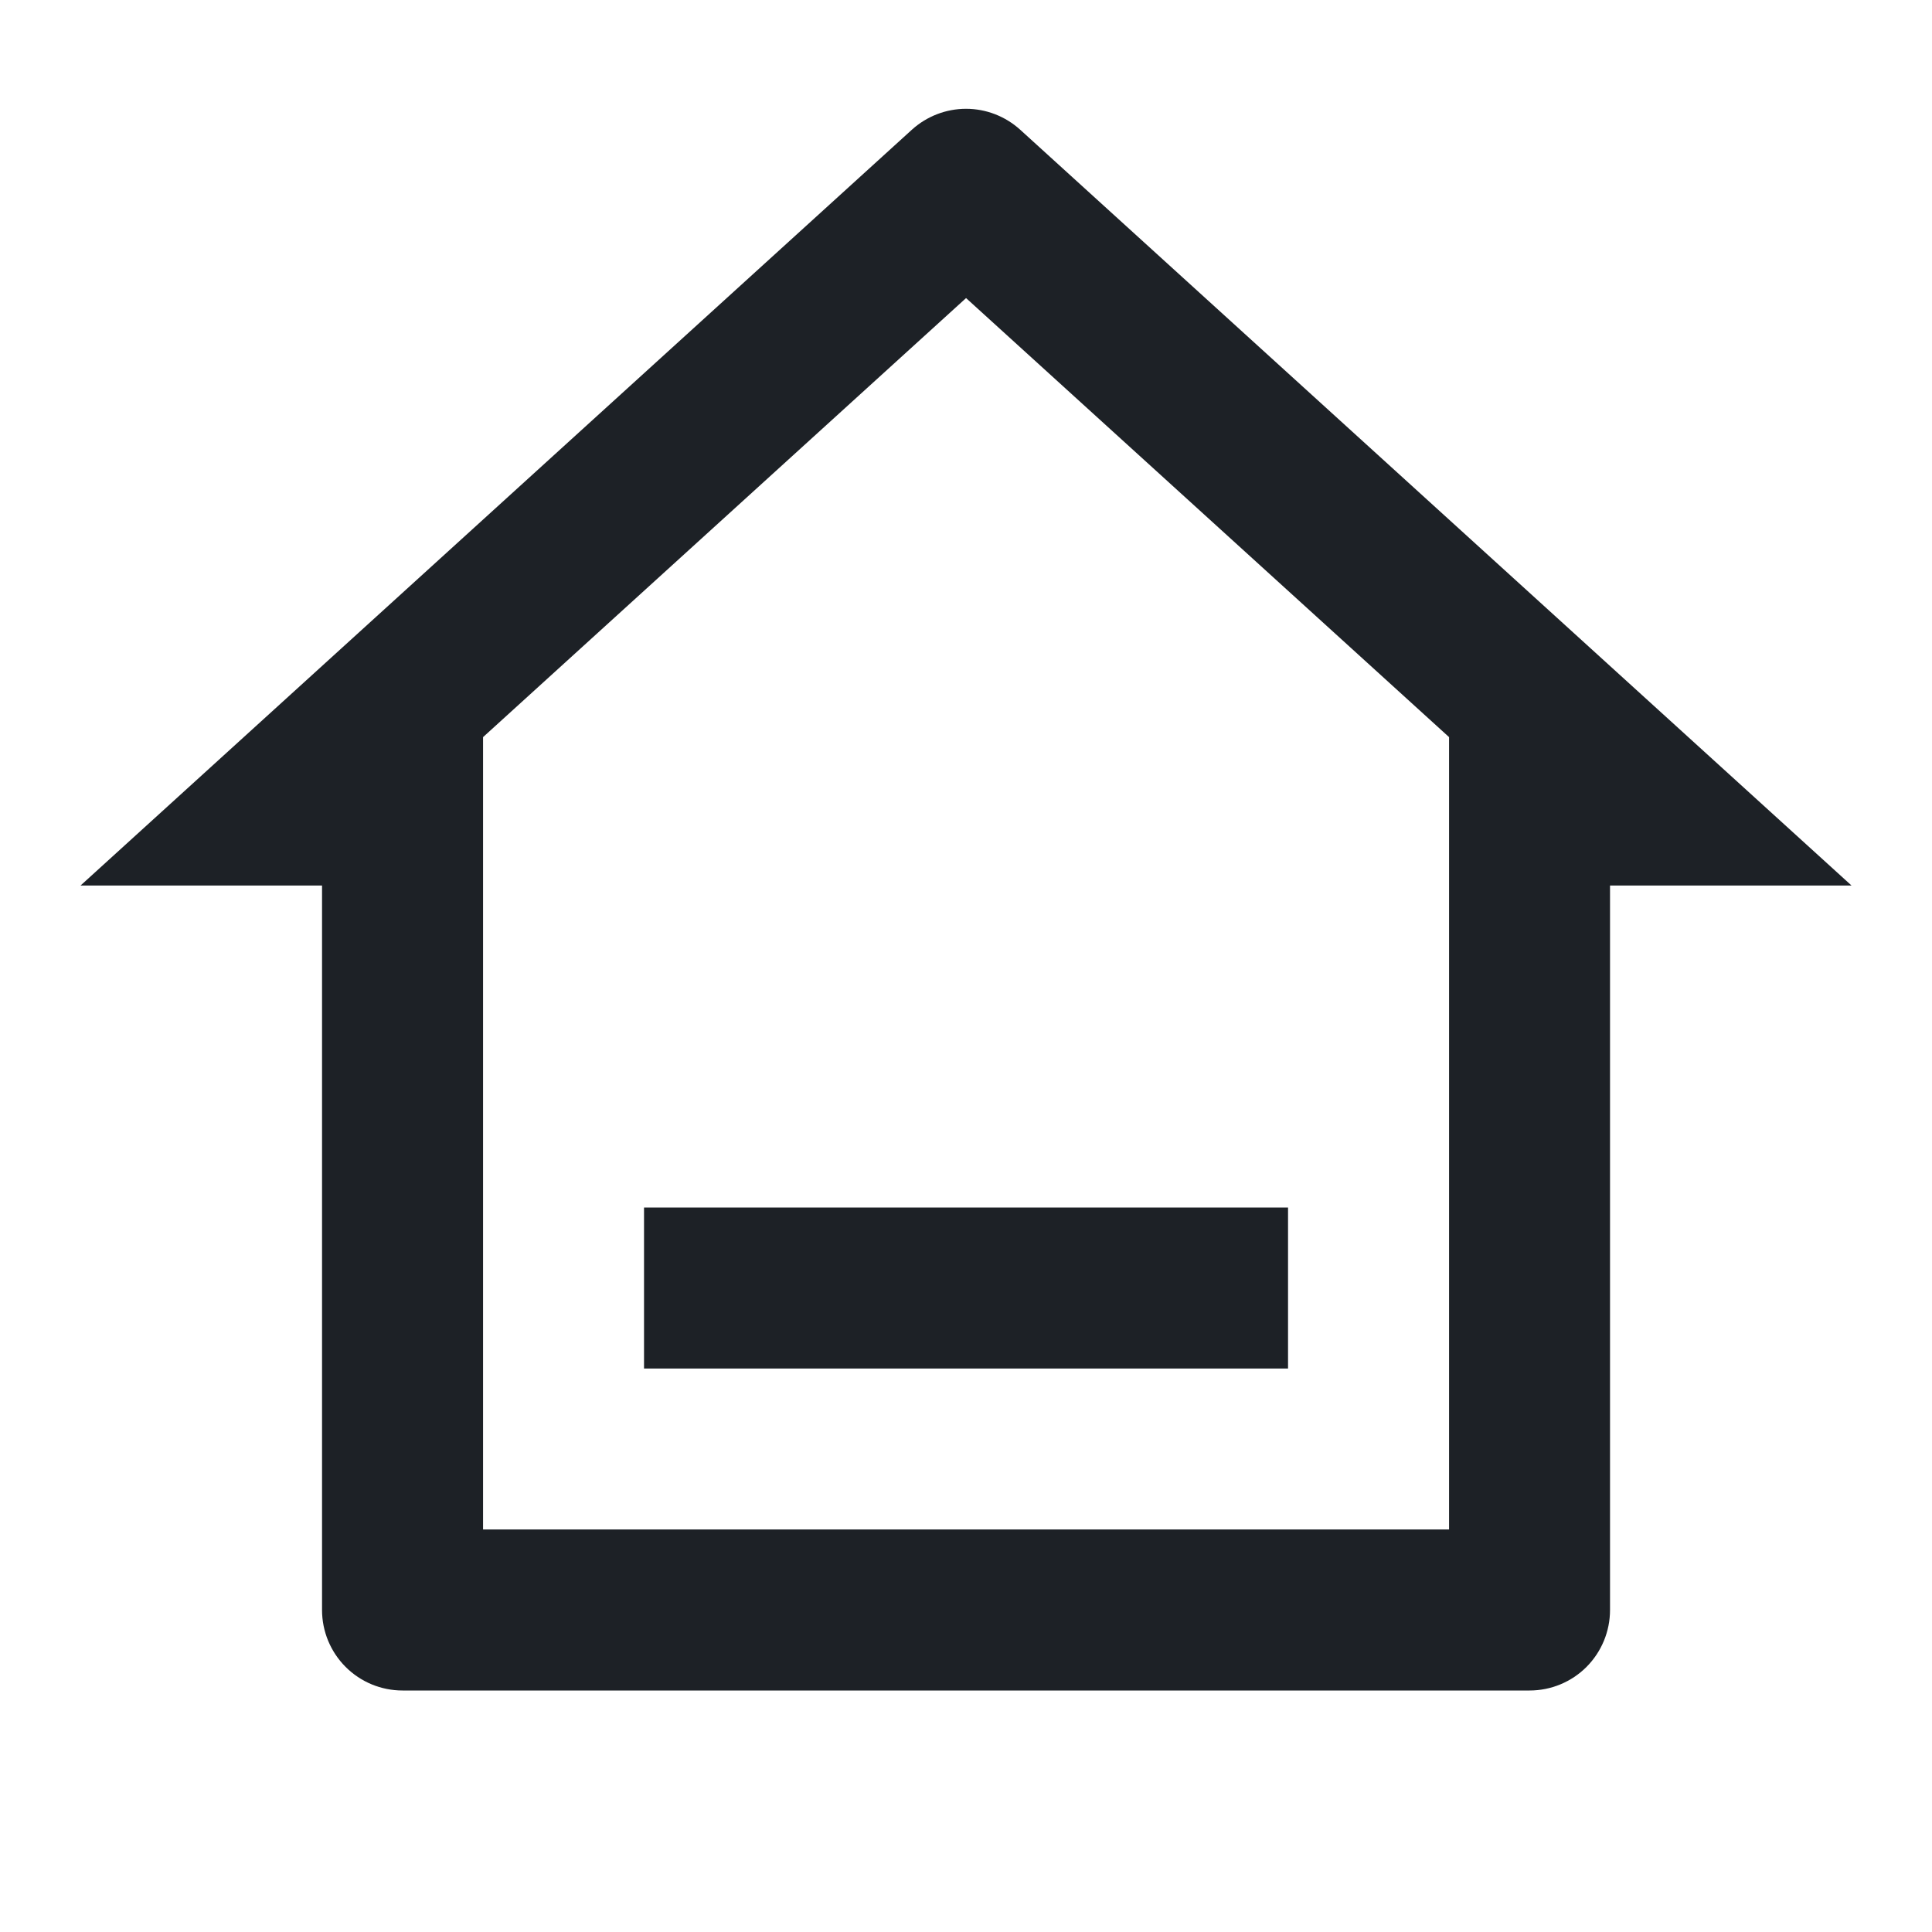 <svg width="32" height="32" viewBox="0 0 32 32" fill="none" xmlns="http://www.w3.org/2000/svg">
<path d="M25.334 28H6.667C6.314 28 5.975 27.86 5.725 27.61C5.474 27.359 5.334 27.02 5.334 26.667V14.667H1.334L15.103 2.149C15.349 1.926 15.669 1.802 16.001 1.802C16.332 1.802 16.652 1.926 16.898 2.149L30.667 14.667H26.667V26.667C26.667 27.02 26.527 27.359 26.277 27.61C26.027 27.86 25.688 28 25.334 28ZM8.001 25.333H24.001V12.209L16.001 4.937L8.001 12.209V25.333ZM10.667 20H21.334V22.667H10.667V20Z" fill="#1D2126"/>
</svg>
